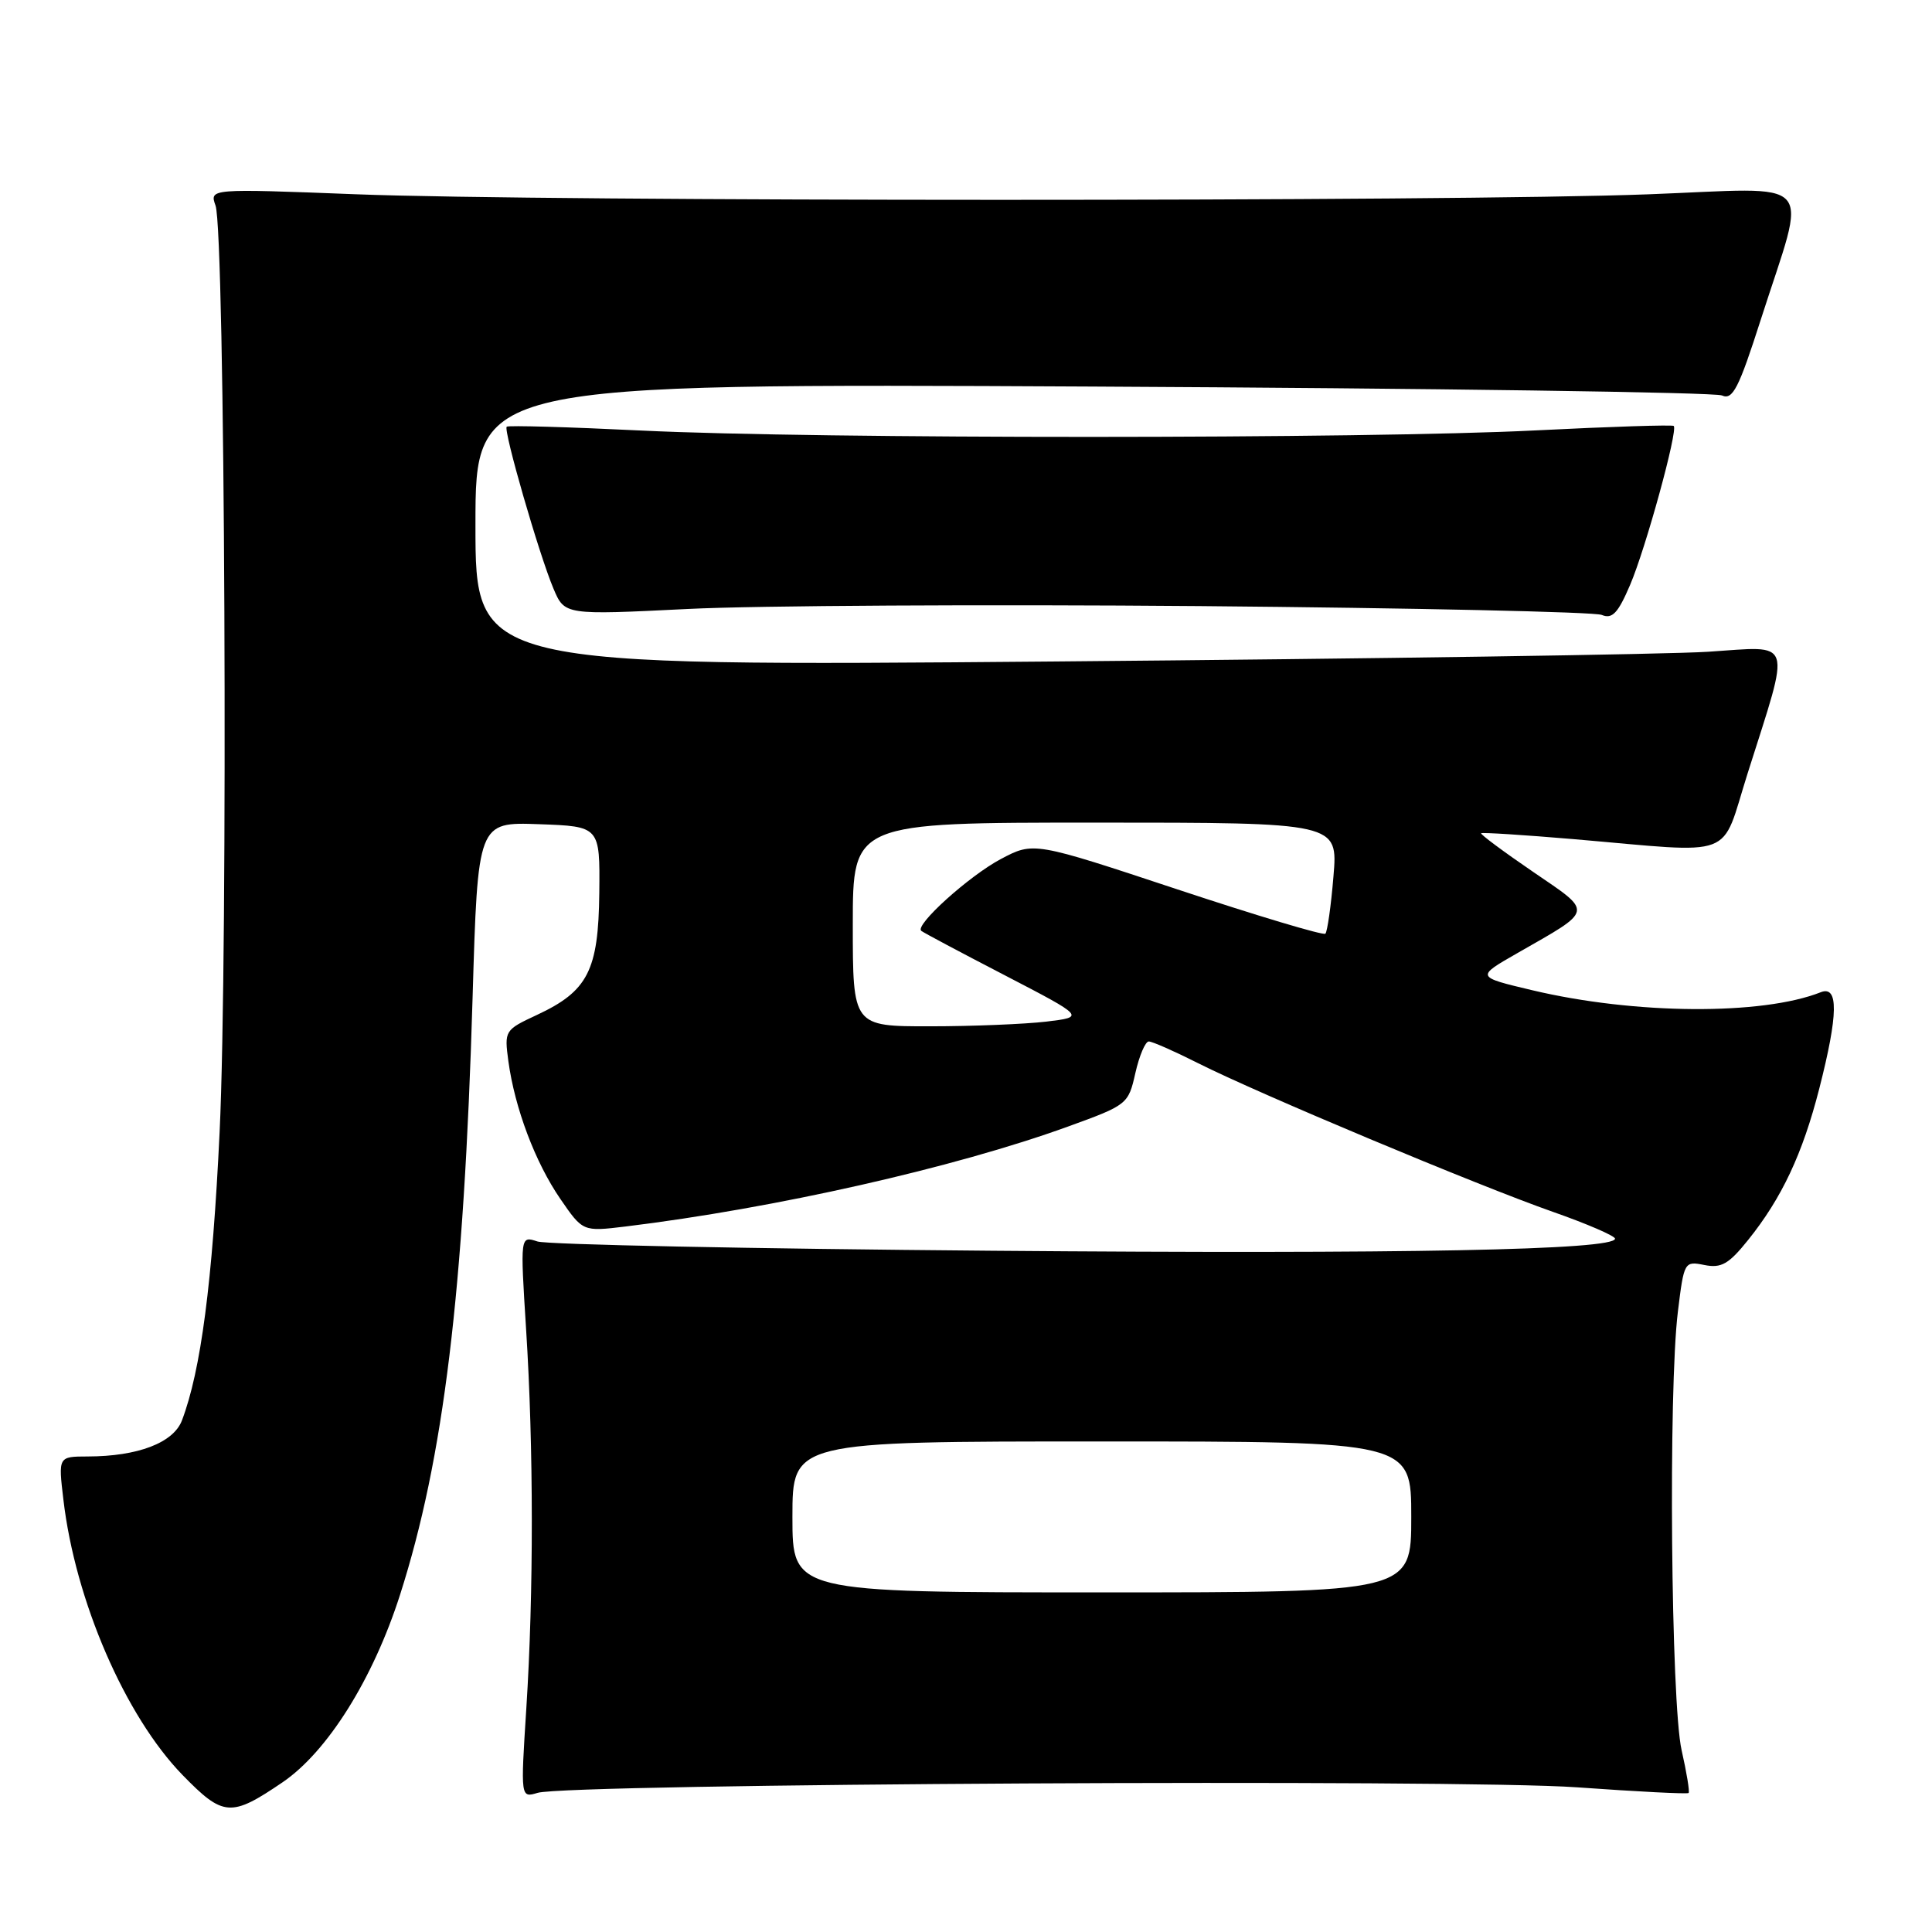 <?xml version="1.0" encoding="UTF-8" standalone="no"?>
<!DOCTYPE svg PUBLIC "-//W3C//DTD SVG 1.1//EN" "http://www.w3.org/Graphics/SVG/1.1/DTD/svg11.dtd" >
<svg xmlns="http://www.w3.org/2000/svg" xmlns:xlink="http://www.w3.org/1999/xlink" version="1.1" viewBox="0 0 256 256">
 <g >
 <path fill="currentColor"
d=" M 37.43 236.17 C 43.39 232.12 49.43 222.48 53.00 211.34 C 58.79 193.26 61.47 171.22 62.62 132.21 C 63.31 108.92 63.31 108.92 71.41 109.21 C 79.50 109.50 79.50 109.50 79.41 118.30 C 79.30 128.62 77.90 131.34 71.11 134.50 C 66.88 136.47 66.82 136.57 67.36 140.60 C 68.21 146.83 70.92 154.02 74.24 158.85 C 77.23 163.20 77.23 163.20 82.87 162.52 C 102.65 160.11 126.44 154.74 141.50 149.28 C 149.39 146.42 149.51 146.32 150.44 142.19 C 150.96 139.89 151.76 138.00 152.22 138.00 C 152.68 138.00 155.63 139.30 158.78 140.89 C 166.71 144.89 195.78 157.07 205.75 160.57 C 210.29 162.16 214.00 163.77 214.00 164.13 C 214.00 165.64 186.25 166.18 131.50 165.73 C 99.60 165.47 72.47 164.92 71.21 164.50 C 68.93 163.75 68.93 163.75 69.71 176.12 C 70.71 191.78 70.72 211.11 69.74 226.37 C 68.98 238.24 68.98 238.24 71.24 237.56 C 75.29 236.34 193.51 235.71 208.98 236.83 C 216.95 237.40 223.59 237.74 223.75 237.58 C 223.91 237.42 223.49 234.86 222.82 231.90 C 221.41 225.63 221.05 184.14 222.33 173.79 C 223.14 167.18 223.19 167.09 225.84 167.62 C 228.08 168.07 229.07 167.50 231.63 164.31 C 236.10 158.75 238.85 152.89 241.06 144.26 C 243.58 134.41 243.64 130.53 241.25 131.48 C 233.48 134.55 216.62 134.44 203.03 131.21 C 195.56 129.44 195.56 129.44 201.03 126.31 C 211.28 120.45 211.17 121.01 203.12 115.51 C 199.21 112.84 196.12 110.54 196.26 110.41 C 196.39 110.28 201.90 110.63 208.50 111.19 C 230.41 113.07 227.91 114.02 231.57 102.47 C 237.33 84.29 237.76 85.62 226.36 86.36 C 220.94 86.71 181.96 87.29 139.75 87.65 C 63.00 88.30 63.00 88.30 63.00 69.55 C 63.00 50.81 63.00 50.81 144.75 51.22 C 189.71 51.45 227.25 51.98 228.17 52.40 C 229.59 53.04 230.39 51.48 233.32 42.33 C 239.51 23.02 241.20 24.89 218.33 25.75 C 192.52 26.73 72.09 26.72 47.13 25.74 C 27.76 24.99 27.76 24.99 28.56 27.24 C 29.82 30.81 30.24 126.23 29.10 150.01 C 28.15 169.93 26.62 181.60 24.11 188.21 C 22.98 191.18 18.27 192.98 11.61 192.99 C 7.72 193.00 7.72 193.00 8.40 198.71 C 9.97 212.10 16.59 227.39 24.19 235.20 C 29.59 240.74 30.60 240.81 37.43 236.17 Z  M 159.00 80.31 C 187.32 80.56 211.28 81.08 212.24 81.48 C 213.63 82.06 214.39 81.26 215.99 77.52 C 218.05 72.72 222.36 57.03 221.78 56.44 C 221.60 56.27 213.36 56.53 203.48 57.03 C 180.99 58.17 108.32 58.18 85.00 57.05 C 75.38 56.58 67.34 56.35 67.14 56.54 C 66.67 56.99 71.43 73.49 73.34 78.00 C 74.82 81.50 74.82 81.50 91.16 80.69 C 100.15 80.24 130.68 80.07 159.00 80.31 Z  M 105.00 201.00 C 105.00 191.00 105.00 191.00 146.00 191.00 C 187.00 191.00 187.00 191.00 187.00 201.00 C 187.00 211.00 187.00 211.00 146.00 211.00 C 105.00 211.00 105.00 211.00 105.00 201.00 Z  M 113.00 122.50 C 113.00 109.00 113.00 109.00 145.15 109.00 C 177.29 109.00 177.29 109.00 176.69 116.12 C 176.37 120.03 175.88 123.45 175.62 123.72 C 175.36 123.98 166.55 121.34 156.05 117.86 C 136.96 111.53 136.96 111.53 132.61 113.83 C 128.41 116.06 121.18 122.58 122.07 123.34 C 122.31 123.55 127.29 126.20 133.14 129.23 C 143.77 134.75 143.77 134.75 138.64 135.37 C 135.81 135.70 128.89 135.99 123.25 135.99 C 113.00 136.00 113.00 136.00 113.00 122.50 Z "/>
</g>
</svg>